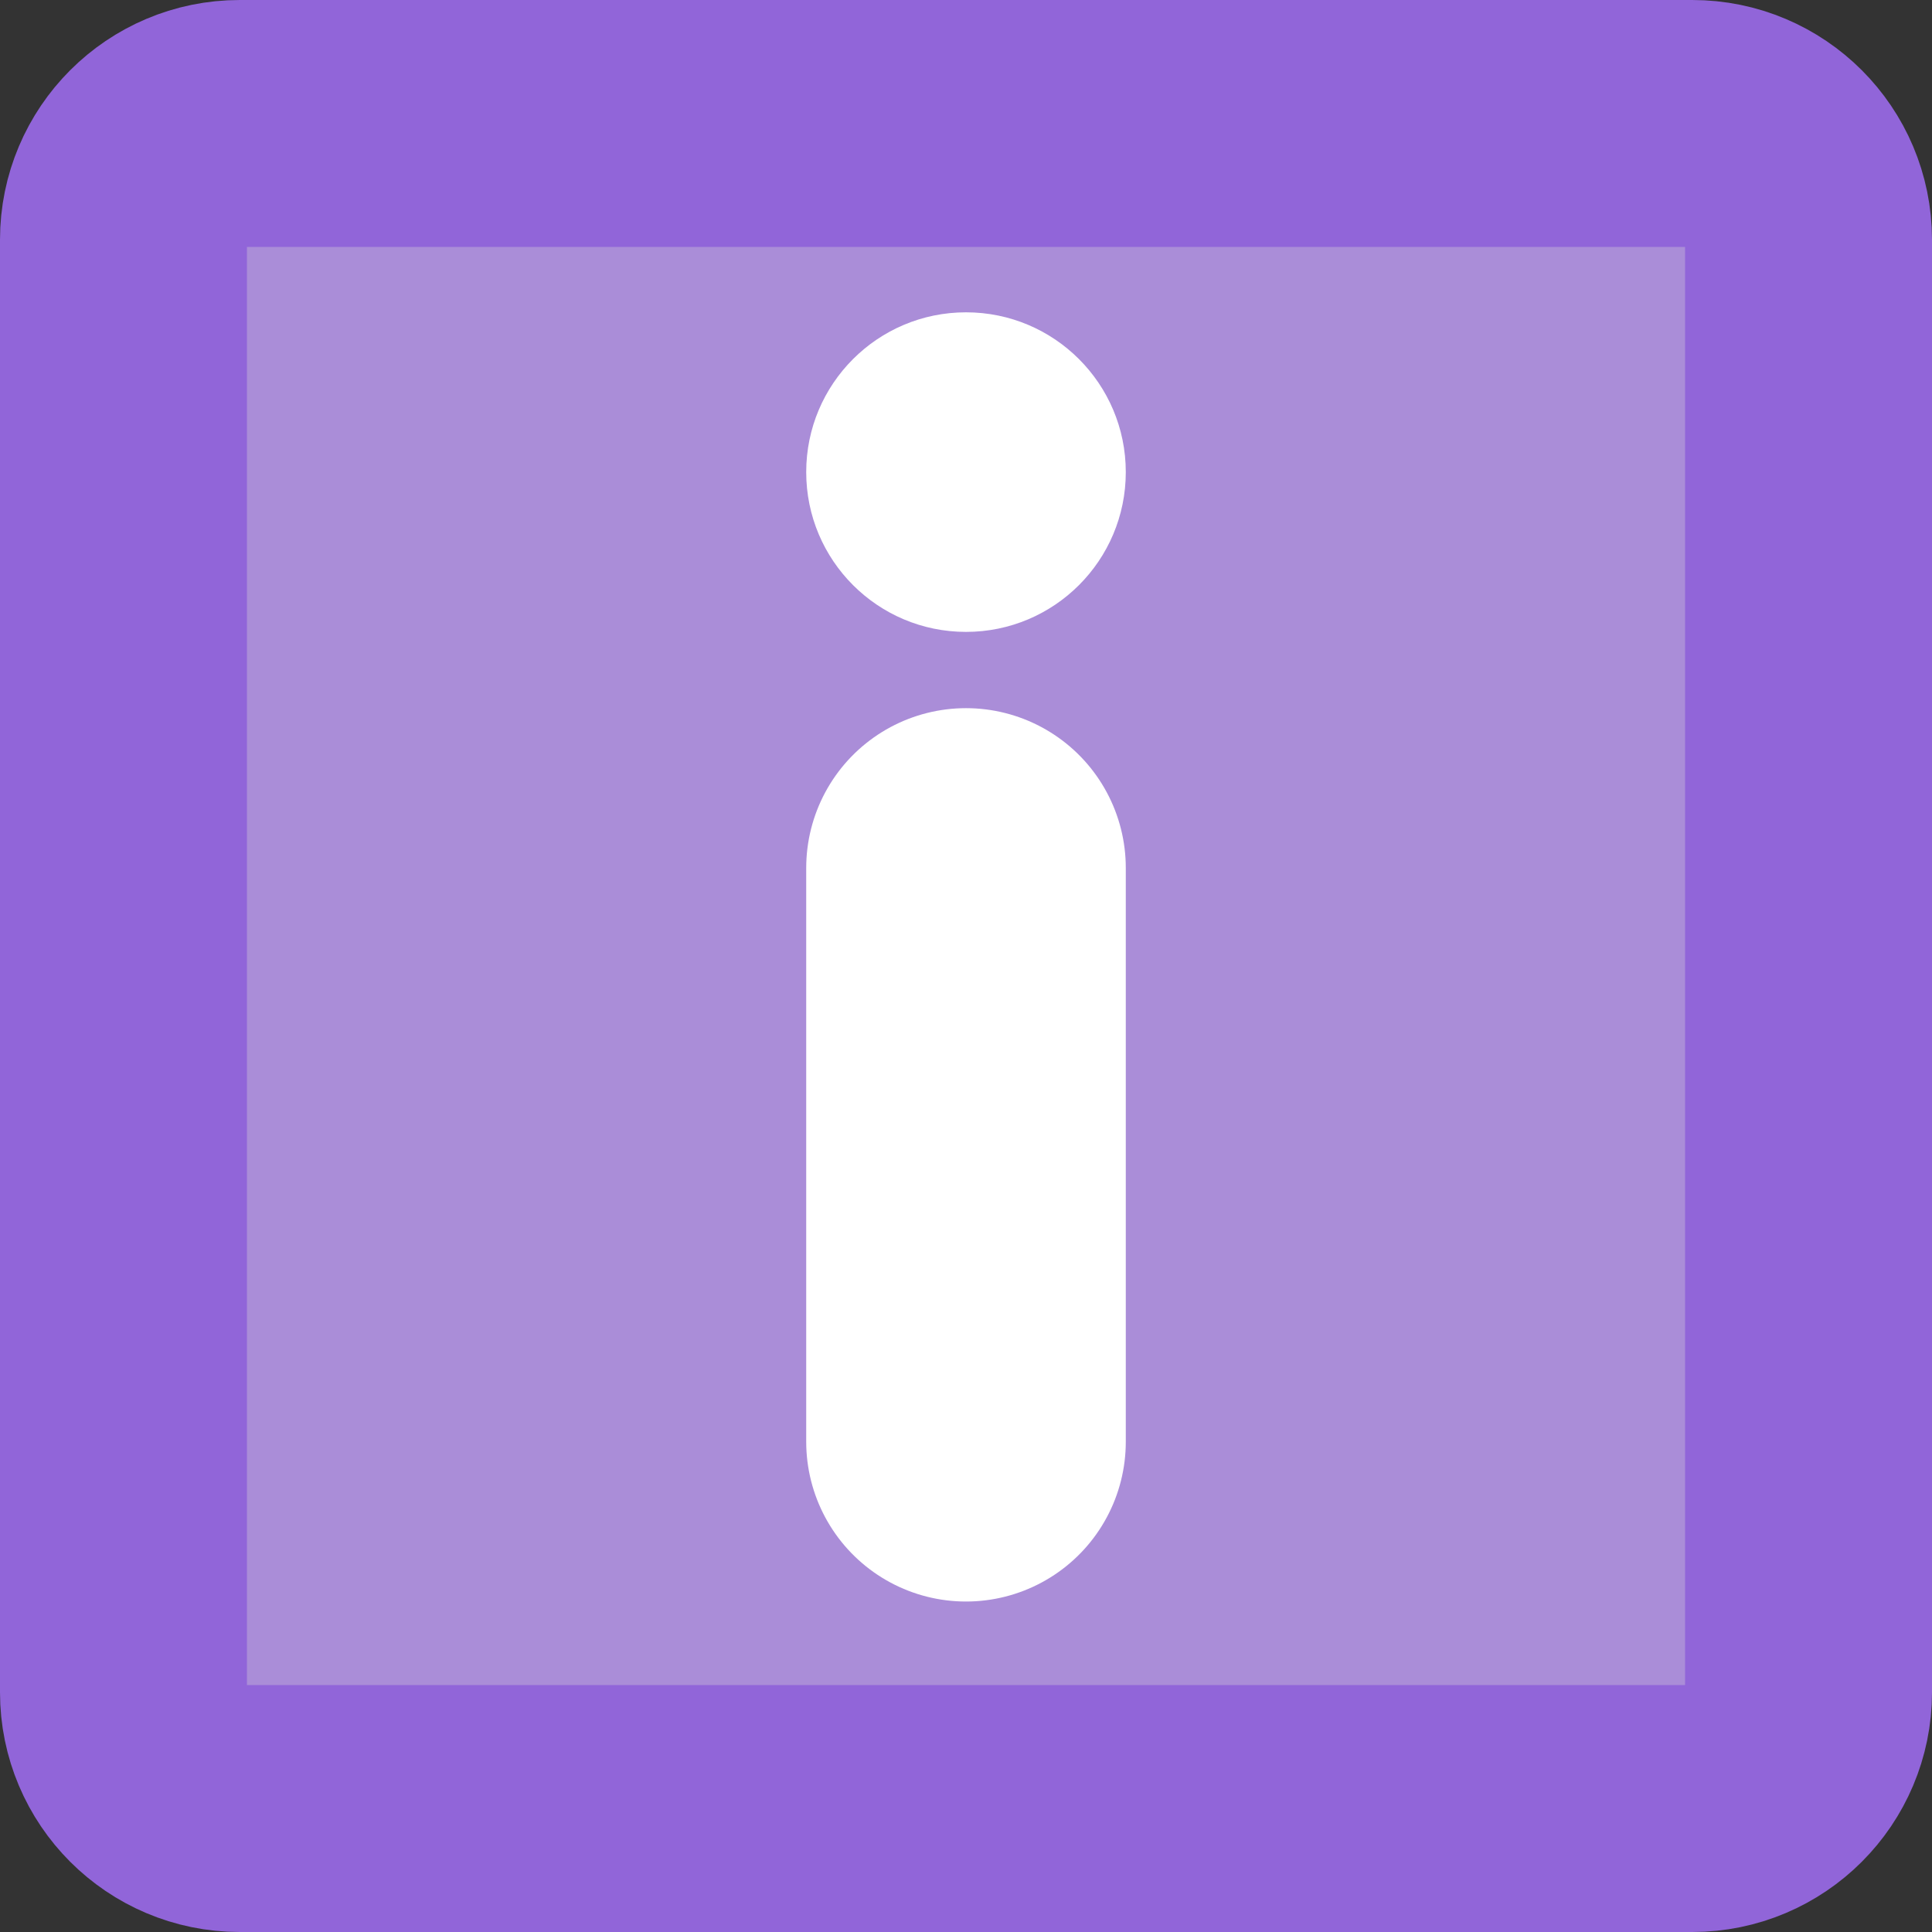 <svg version="1.1" xmlns="http://www.w3.org/2000/svg" xmlns:xlink="http://www.w3.org/1999/xlink" width="66.5" height="66.5" viewBox="0,0,66.5,66.5"><rect x="0" y="0" width="66.5" height="66.5" fill="#333333" stroke="none"/><g transform="translate(-286.75,-146.75)"><g data-paper-data="{&quot;isPaintingLayer&quot;:true}" fill-rule="nonzero" stroke-linejoin="miter" stroke-miterlimit="10" stroke-dasharray="" stroke-dashoffset="0" style="mix-blend-mode: normal"><path d="M295,209c-2.209,0 -4,-1.791 -4,-4v-50c0,-2.209 1.791,-4 4,-4h50c2.209,0 4,1.791 4,4v50c0,2.209 -1.791,4 -4,4z" fill="#aa8dd8" stroke="#9165d9" stroke-width="8.5" stroke-linecap="butt"/><path d="M320,176.625v19.75" fill="none" stroke="#ffffff" stroke-width="11" stroke-linecap="round"/><path d="M314.5,163c0,-3.038 2.462,-5.5 5.5,-5.5c3.038,0 5.5,2.462 5.5,5.5c0,3.038 -2.462,5.5 -5.5,5.5c-3.038,0 -5.5,-2.462 -5.5,-5.5z" fill="#ffffff" stroke="none" stroke-width="0.5" stroke-linecap="butt"/></g></g></svg>